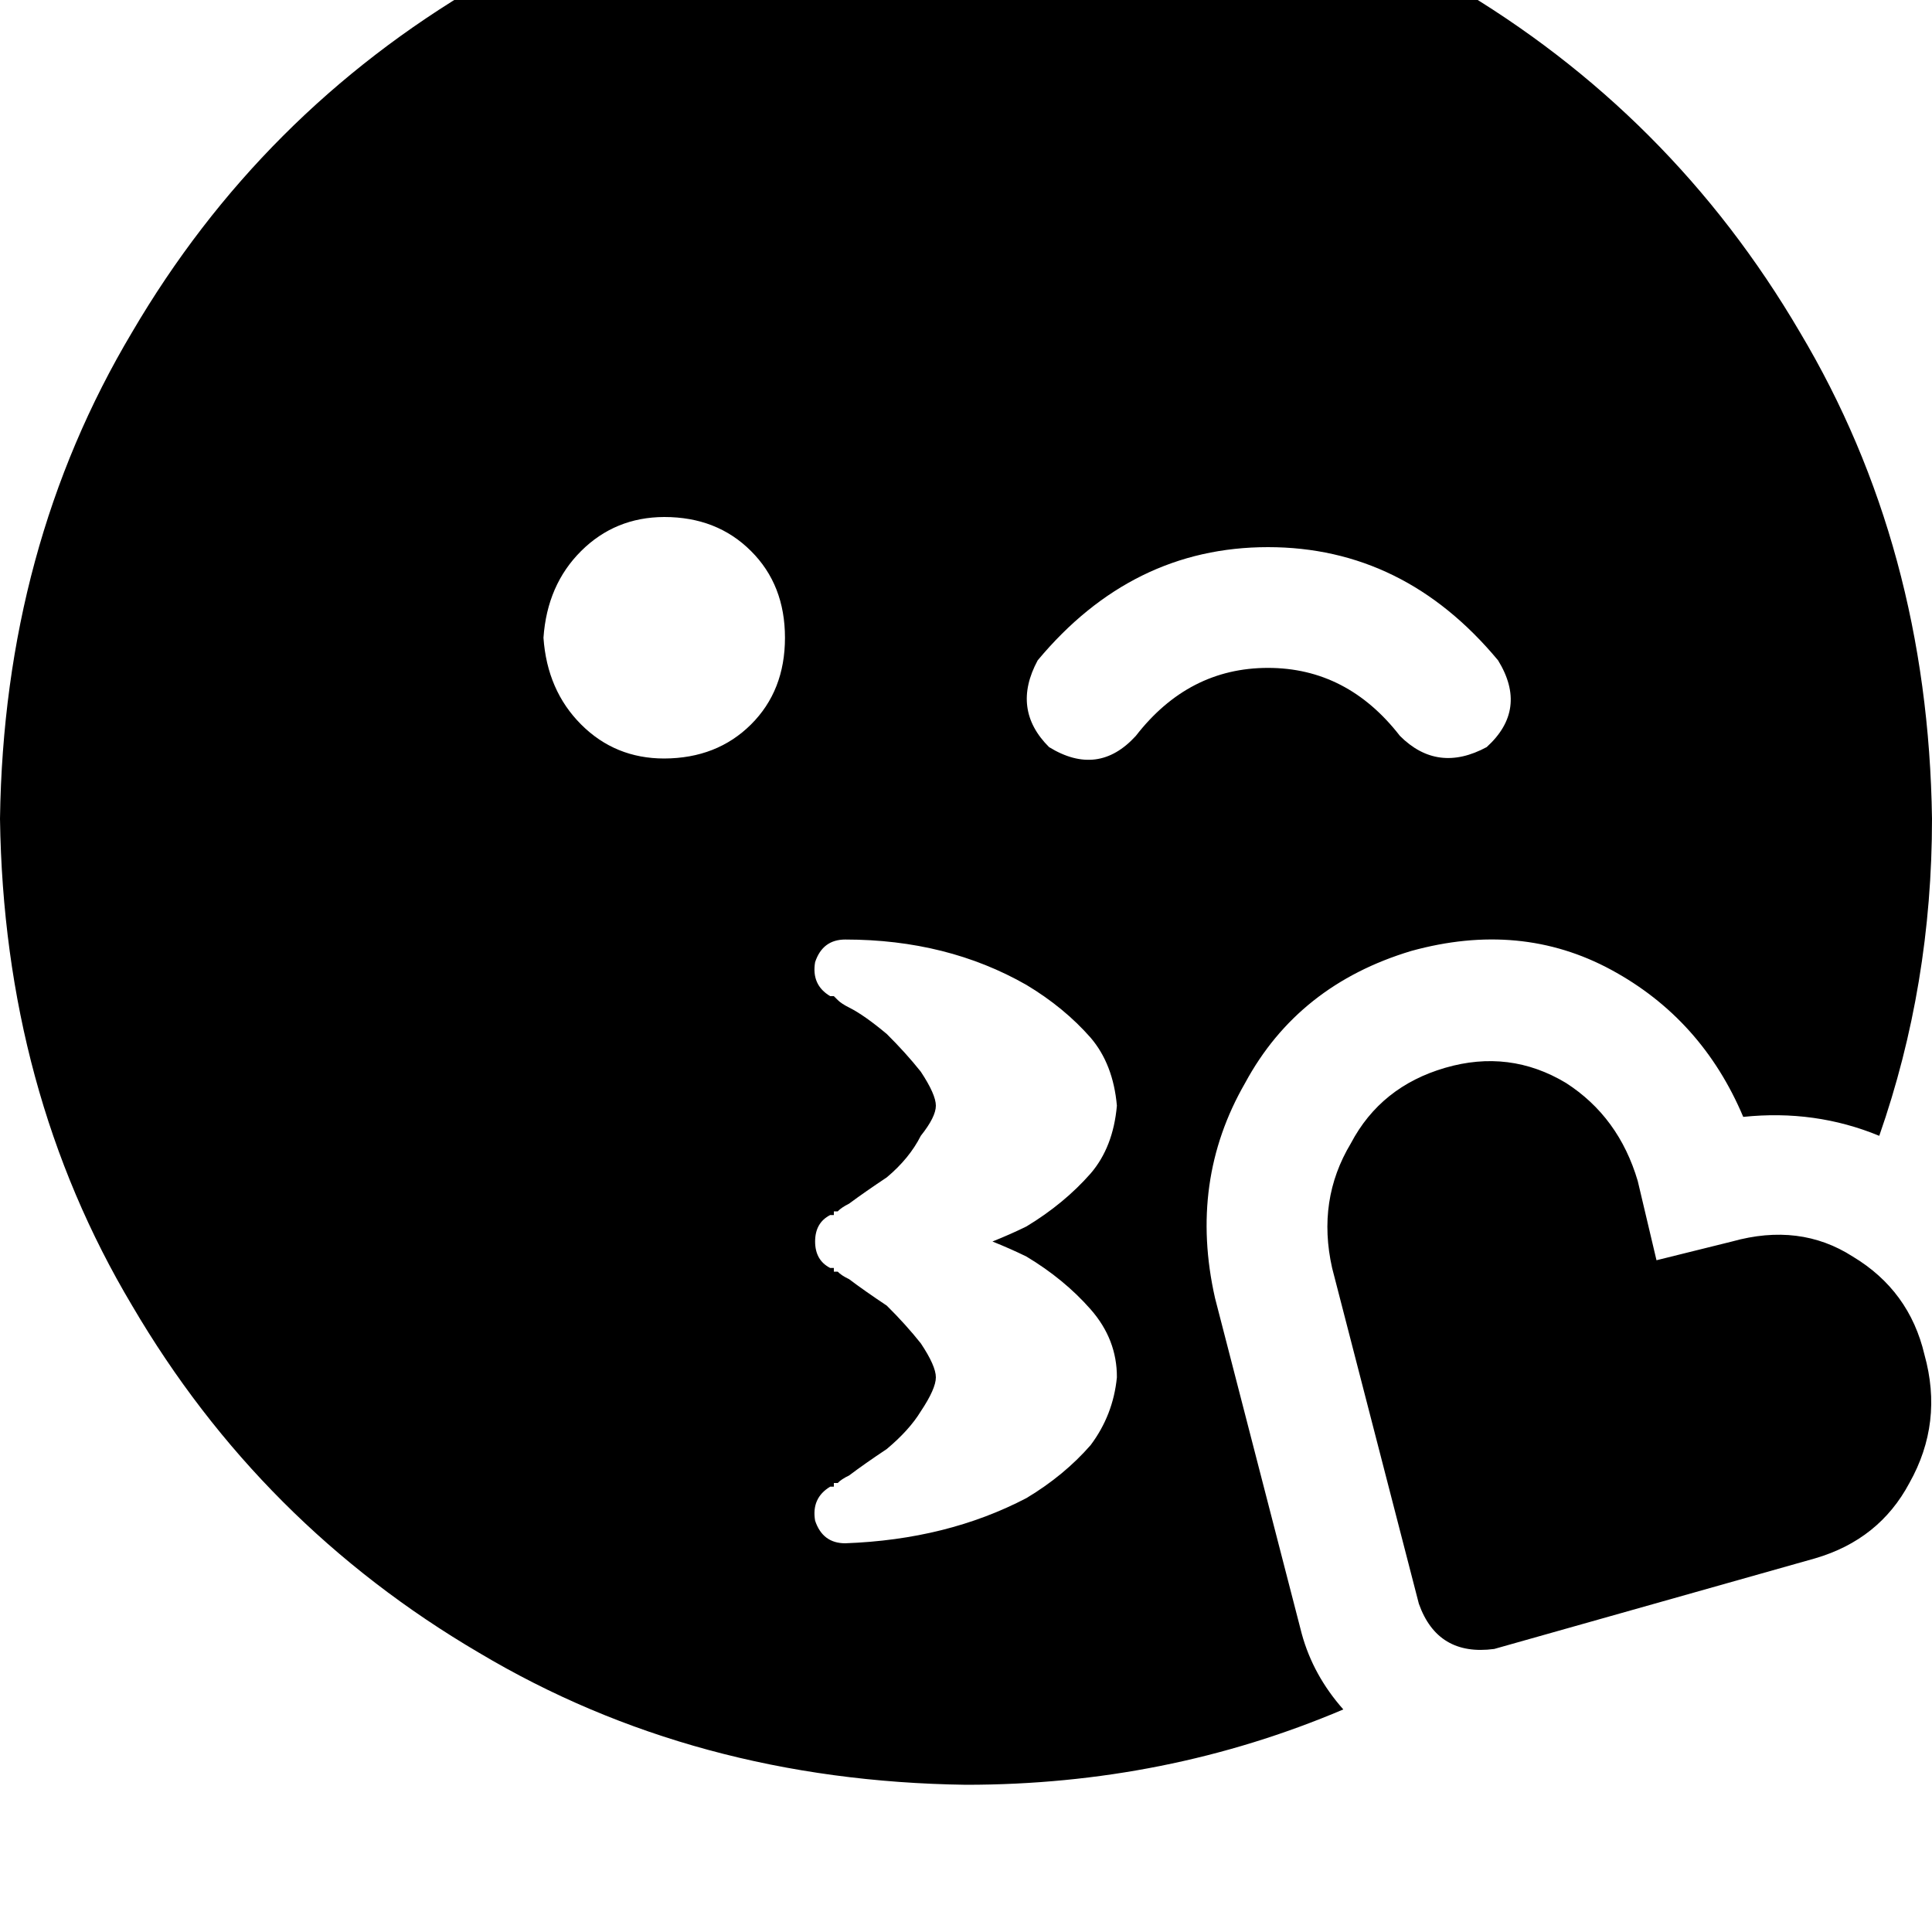 <svg height="1000" width="1000" xmlns="http://www.w3.org/2000/svg"><path d="M972.7 587.9Q1000 509.8 1000 423.8 998 283.2 931.6 171.9 865.2 58.6 752 -7.8 640.6 -74.2 500 -76.2q-140.6 2 -252 68.4Q134.8 58.6 68.4 171.9 2 283.2 0 423.8q2 140.7 68.4 252Q134.8 789.1 248 855.5q111.4 66.4 252 68.3 103.5 0 195.3 -39 -15.6 -17.6 -21.5 -39.1L628.9 671.9q-13.7 -60.6 15.6 -111.4 27.4 -50.7 86 -68.3Q787.1 476.6 834 502t68.3 76.1q37.2 -3.9 70.4 9.8zM578.1 572.3q-1.9 21.5 -13.6 35.1 -13.7 15.6 -33.2 27.4 -7.9 3.9 -17.6 7.8 9.7 3.9 17.6 7.8 19.5 11.7 33.2 27.3t13.6 35.2q-1.9 19.5 -13.6 35.1 -13.7 15.7 -33.2 27.4 -41.1 21.5 -93.8 23.4 -11.7 0 -15.6 -11.7 -2 -11.7 7.8 -17.6h1.9v-1.9h2q1.9 -2 5.9 -3.9 7.8 -5.9 19.5 -13.7 11.7 -9.8 17.6 -19.5 7.8 -11.7 7.8 -17.6t-7.8 -17.6q-7.8 -9.8 -17.6 -19.5Q447.3 668 439.5 662.1q-4 -1.9 -5.9 -3.9h-2v-1.9h-1.9q-7.8 -4 -7.8 -13.7t7.8 -13.7h1.9V627h2q1.9 -2 5.9 -4 7.8 -5.8 19.5 -13.6 11.7 -9.8 17.6 -21.5 7.8 -9.8 7.8 -15.6t-7.8 -17.6q-7.8 -9.8 -17.6 -19.5 -11.7 -9.8 -19.5 -13.7 -4 -2 -5.9 -3.9l-2 -2h-1.9q-9.8 -5.8 -7.8 -17.6 3.9 -11.7 15.6 -11.7 52.7 0 93.8 23.5 19.5 11.7 33.2 27.3 11.7 13.7 13.6 35.2zM343.8 267.6q27.3 0 44.9 17.6 17.6 17.5 17.6 44.9T388.7 375t-44.9 17.6q-25.4 0 -43 -17.6t-19.5 -44.9q1.9 -27.4 19.5 -44.9t43 -17.6zm380.8 113.3q-27.3 -35.2 -68.3 -35.2 -41.1 0 -68.4 35.2 -19.5 21.4 -44.9 5.8 -19.6 -19.5 -5.9 -44.9 48.8 -58.6 119.2 -58.6t119.1 58.6q15.6 25.4 -5.9 44.9 -25.4 13.7 -44.9 -5.8zm123.1 230.4q-9.8 -33.2 -37.2 -50.8Q781.3 543 748 552.7t-48.8 39.1q-17.6 29.3 -9.7 64.5l44.9 173.8q9.7 27.3 39 23.4l166.1 -46.9q33.2 -9.7 48.8 -39 17.6 -31.3 7.8 -66.4Q988.3 668 959 650.4q-27.4 -17.6 -62.5 -7.8l-39.1 9.7 -9.7 -41z"/></svg>